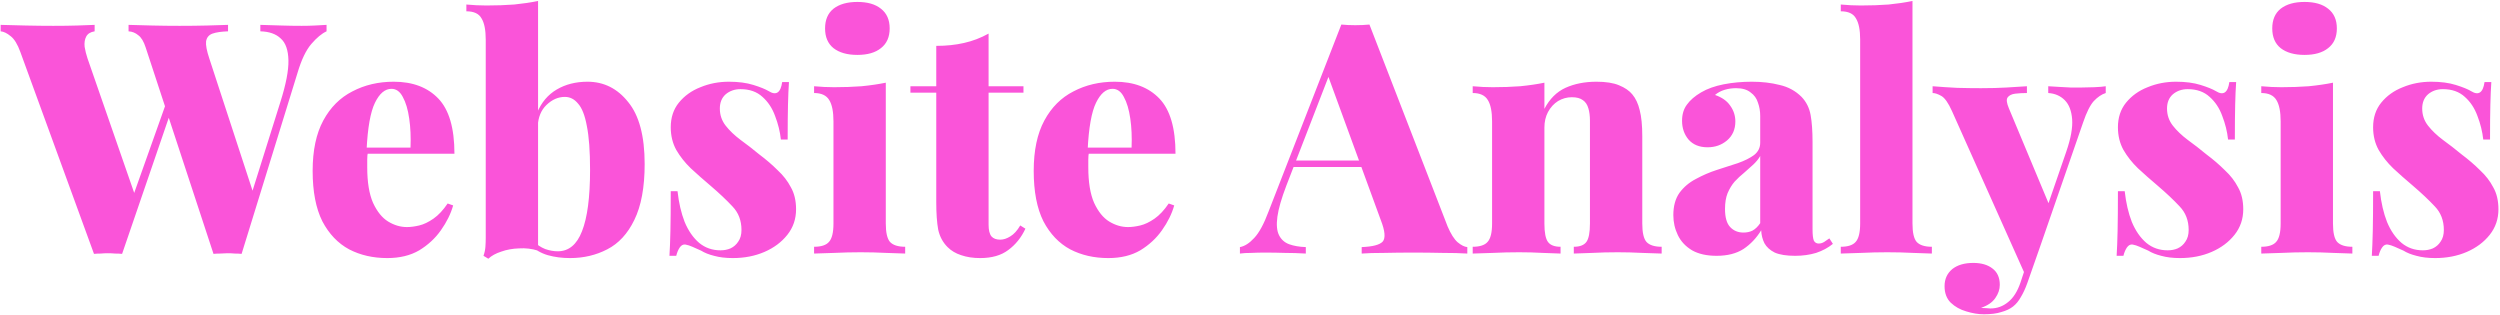 <svg width="1548" height="195" viewBox="0 0 1548 195" fill="none" xmlns="http://www.w3.org/2000/svg">
<path d="M202.2 15.4V19.4C199.267 20.733 196.133 23.333 192.8 27.2C189.467 31.067 186.6 37.067 184.2 45.2L149.6 157.2C148.267 157.067 146.867 157 145.4 157C143.933 156.867 142.4 156.8 140.8 156.8C139.467 156.8 138 156.867 136.4 157C134.933 157 133.533 157.067 132.2 157.2L90.2 29.4C89 25.667 87.467 23.133 85.6 21.8C83.867 20.333 81.867 19.533 79.6 19.4V15.4C83.733 15.533 88.6 15.667 94.2 15.8C99.8 15.933 105.467 16 111.2 16C117.2 16 122.867 15.933 128.2 15.8C133.533 15.667 137.867 15.533 141.2 15.4V19.4C137.067 19.533 133.867 20 131.6 20.8C129.333 21.6 128 23.2 127.6 25.6C127.333 27.867 128 31.4 129.6 36.2L157.4 121.2L152.2 131.4L173.6 63.2C177.067 52.267 178.733 43.667 178.6 37.4C178.467 31 176.867 26.467 173.8 23.8C170.867 21 166.667 19.533 161.2 19.4V15.4C166.133 15.533 170.533 15.667 174.4 15.8C178.4 15.933 182.533 16 186.8 16C189.6 16 192.333 15.933 195 15.8C197.8 15.667 200.2 15.533 202.2 15.4ZM58.6 15.4V19.4C56.067 19.8 54.333 20.867 53.4 22.6C52.467 24.333 52.133 26.467 52.4 29C52.8 31.4 53.4 33.8 54.2 36.2L84.4 123.2L79 131L103.8 61.2L106.6 66.8L75.6 157.2C74.267 157.067 72.8 157 71.2 157C69.733 156.867 68.267 156.8 66.8 156.8C65.333 156.8 63.867 156.867 62.4 157C60.933 157 59.533 157.067 58.2 157.2L12.6 32.2C10.867 27.4 8.867 24.133 6.6 22.4C4.333 20.533 2.267 19.533 0.4 19.4V15.4C4.667 15.533 9.8 15.667 15.8 15.8C21.8 15.933 27.533 16 33 16C38.467 16 43.4 15.933 47.8 15.8C52.2 15.667 55.8 15.533 58.6 15.4ZM243.789 50.6C255.522 50.6 264.722 54.067 271.389 61C278.056 67.933 281.389 79.333 281.389 95.2H217.189L216.989 91.4H254.189C254.456 84.867 254.189 78.867 253.389 73.4C252.589 67.8 251.256 63.333 249.389 60C247.656 56.667 245.322 55 242.389 55C238.389 55 234.989 57.867 232.189 63.6C229.389 69.333 227.656 79.067 226.989 92.8L227.789 94.2C227.522 95.667 227.389 97.2 227.389 98.8C227.389 100.267 227.389 101.867 227.389 103.6C227.389 112.8 228.589 120.133 230.989 125.6C233.522 131.067 236.656 134.933 240.389 137.2C244.122 139.467 247.989 140.6 251.989 140.6C254.256 140.6 256.789 140.267 259.589 139.6C262.389 138.933 265.322 137.533 268.389 135.4C271.456 133.267 274.389 130.133 277.189 126L280.589 127.2C279.122 132.4 276.589 137.533 272.989 142.6C269.522 147.533 265.056 151.667 259.589 155C254.122 158.2 247.522 159.8 239.789 159.8C230.989 159.8 223.122 158 216.189 154.4C209.256 150.667 203.722 144.867 199.589 137C195.589 129 193.589 118.6 193.589 105.8C193.589 93.133 195.789 82.733 200.189 74.6C204.589 66.467 210.589 60.467 218.189 56.6C225.789 52.6 234.322 50.6 243.789 50.6ZM363.77 50.6C373.904 50.6 382.304 54.8 388.97 63.2C395.77 71.467 399.17 84.267 399.17 101.6C399.17 116 397.037 127.533 392.77 136.2C388.637 144.733 383.037 150.8 375.97 154.4C369.037 158 361.37 159.8 352.97 159.8C348.037 159.8 343.437 159.2 339.17 158C335.037 156.8 331.237 154.6 327.77 151.4L330.37 149.4C332.504 151.533 334.904 153.133 337.57 154.2C340.237 155.133 342.837 155.6 345.37 155.6C352.17 155.6 357.17 151.467 360.37 143.2C363.704 134.8 365.37 122.133 365.37 105.2C365.37 93.6 364.704 84.533 363.37 78C362.17 71.467 360.37 66.867 357.97 64.2C355.704 61.4 352.97 60 349.77 60C345.637 60 341.837 61.667 338.37 65C335.037 68.2 333.237 72.6 332.97 78.2L332.57 69.8C335.237 63.4 339.304 58.6 344.77 55.4C350.237 52.2 356.57 50.6 363.77 50.6ZM333.17 0.6V155.2C329.304 154 325.37 153.533 321.37 153.8C317.37 153.933 313.704 154.6 310.37 155.8C307.037 156.867 304.37 158.333 302.37 160.2L299.37 158.4C300.037 156.533 300.437 154.667 300.57 152.8C300.704 150.933 300.77 149.067 300.77 147.2V24.6C300.77 18.6 299.904 14.2 298.17 11.4C296.57 8.467 293.437 7 288.77 7V2.8C293.037 3.2 297.17 3.4 301.17 3.4C307.304 3.4 313.037 3.2 318.37 2.8C323.704 2.267 328.637 1.533 333.17 0.6ZM451.325 50.6C457.192 50.6 462.258 51.267 466.525 52.6C470.792 53.933 473.925 55.2 475.925 56.4C480.592 59.333 483.392 57.467 484.325 50.8H488.525C488.258 54.667 488.058 59.333 487.925 64.8C487.792 70.133 487.725 77.333 487.725 86.4H483.525C482.992 81.467 481.792 76.6 479.925 71.8C478.192 67 475.592 63.067 472.125 60C468.658 56.8 464.125 55.2 458.525 55.2C454.925 55.2 451.858 56.267 449.325 58.4C446.925 60.533 445.725 63.467 445.725 67.2C445.725 71.2 446.925 74.733 449.325 77.8C451.725 80.867 454.792 83.8 458.525 86.6C462.392 89.4 466.258 92.4 470.125 95.6C474.392 98.8 478.192 102.067 481.525 105.4C484.992 108.6 487.725 112.133 489.725 116C491.858 119.733 492.925 124.267 492.925 129.6C492.925 135.6 491.125 140.867 487.525 145.4C483.925 149.933 479.192 153.467 473.325 156C467.458 158.533 460.925 159.8 453.725 159.8C449.325 159.8 445.458 159.333 442.125 158.4C438.925 157.6 436.258 156.533 434.125 155.2C432.125 154.267 430.325 153.467 428.725 152.8C427.258 152.133 425.792 151.667 424.325 151.4C422.992 151.267 421.858 151.867 420.925 153.2C419.992 154.533 419.258 156.267 418.725 158.4H414.525C414.792 154.133 414.992 148.933 415.125 142.8C415.258 136.667 415.325 128.533 415.325 118.4H419.525C420.325 125.6 421.792 131.933 423.925 137.4C426.192 142.867 429.192 147.2 432.925 150.4C436.658 153.467 441.058 155 446.125 155C448.392 155 450.458 154.6 452.325 153.8C454.325 152.867 455.925 151.467 457.125 149.6C458.458 147.733 459.125 145.333 459.125 142.4C459.125 136.533 457.258 131.667 453.525 127.8C449.792 123.8 445.192 119.467 439.725 114.8C435.458 111.2 431.458 107.667 427.725 104.2C424.125 100.733 421.125 96.933 418.725 92.8C416.458 88.667 415.325 84 415.325 78.8C415.325 72.8 416.992 67.733 420.325 63.6C423.792 59.333 428.258 56.133 433.725 54C439.192 51.733 445.058 50.6 451.325 50.6ZM530.884 1.2C537.151 1.2 542.018 2.6 545.484 5.4C549.084 8.2 550.884 12.267 550.884 17.6C550.884 22.933 549.084 27 545.484 29.8C542.018 32.6 537.151 34 530.884 34C524.618 34 519.684 32.6 516.084 29.8C512.618 27 510.884 22.933 510.884 17.6C510.884 12.267 512.618 8.2 516.084 5.4C519.684 2.6 524.618 1.2 530.884 1.2ZM548.484 51.2V138.4C548.484 144 549.351 147.8 551.084 149.8C552.951 151.8 556.084 152.8 560.484 152.8V157C557.818 156.867 553.884 156.733 548.684 156.6C543.484 156.333 538.218 156.2 532.884 156.2C527.551 156.2 522.084 156.333 516.484 156.6C511.018 156.733 506.884 156.867 504.084 157V152.8C508.484 152.8 511.551 151.8 513.284 149.8C515.151 147.8 516.084 144 516.084 138.4V75.2C516.084 69.2 515.218 64.8 513.484 62C511.751 59.067 508.618 57.6 504.084 57.6V53.4C508.351 53.8 512.484 54 516.484 54C522.484 54 528.151 53.8 533.484 53.4C538.951 52.867 543.951 52.133 548.484 51.2ZM612.133 20.8V53.4H633.733V57.4H612.133V139.2C612.133 142.533 612.733 144.933 613.933 146.4C615.133 147.733 616.933 148.4 619.333 148.4C621.333 148.4 623.399 147.733 625.533 146.4C627.799 145.067 629.866 142.8 631.733 139.6L634.933 141.6C632.399 147.067 628.866 151.467 624.333 154.8C619.933 158.133 614.133 159.8 606.933 159.8C602.533 159.8 598.599 159.2 595.133 158C591.799 156.933 588.999 155.267 586.733 153C583.799 150.067 581.866 146.467 580.933 142.2C580.133 137.8 579.733 132.133 579.733 125.2V57.4H563.733V53.4H579.733V28.4C585.999 28.4 591.733 27.8 596.933 26.6C602.266 25.4 607.333 23.467 612.133 20.8ZM690.273 50.6C702.007 50.6 711.207 54.067 717.873 61C724.54 67.933 727.873 79.333 727.873 95.2H663.673L663.473 91.4H700.673C700.94 84.867 700.673 78.867 699.873 73.4C699.073 67.8 697.74 63.333 695.873 60C694.14 56.667 691.807 55 688.873 55C684.873 55 681.473 57.867 678.673 63.6C675.873 69.333 674.14 79.067 673.473 92.8L674.273 94.2C674.007 95.667 673.873 97.2 673.873 98.8C673.873 100.267 673.873 101.867 673.873 103.6C673.873 112.8 675.073 120.133 677.473 125.6C680.007 131.067 683.14 134.933 686.873 137.2C690.607 139.467 694.473 140.6 698.473 140.6C700.74 140.6 703.273 140.267 706.073 139.6C708.873 138.933 711.807 137.533 714.873 135.4C717.94 133.267 720.873 130.133 723.673 126L727.073 127.2C725.607 132.4 723.073 137.533 719.473 142.6C716.007 147.533 711.54 151.667 706.073 155C700.607 158.2 694.007 159.8 686.273 159.8C677.473 159.8 669.607 158 662.673 154.4C655.74 150.667 650.207 144.867 646.073 137C642.073 129 640.073 118.6 640.073 105.8C640.073 93.133 642.273 82.733 646.673 74.6C651.073 66.467 657.073 60.467 664.673 56.6C672.273 52.6 680.807 50.6 690.273 50.6ZM847.959 15.2L896.359 140.2C898.359 144.867 900.426 148.133 902.559 150C904.826 151.867 906.826 152.867 908.559 153V157C904.293 156.733 899.159 156.6 893.159 156.6C887.293 156.467 881.293 156.4 875.159 156.4C868.759 156.4 862.693 156.467 856.959 156.6C851.226 156.6 846.626 156.733 843.159 157V153C849.959 152.733 854.293 151.6 856.159 149.6C858.026 147.467 857.626 143 854.959 136.2L821.759 45.4L825.759 39.4L796.559 114.8C793.493 122.8 791.626 129.267 790.959 134.2C790.293 139.133 790.626 142.933 791.959 145.6C793.293 148.267 795.359 150.133 798.159 151.2C801.093 152.267 804.559 152.867 808.559 153V157C803.893 156.733 799.559 156.6 795.559 156.6C791.693 156.467 787.493 156.4 782.959 156.4C780.293 156.4 777.559 156.467 774.759 156.6C772.093 156.6 769.759 156.733 767.759 157V153C770.693 152.467 773.626 150.6 776.559 147.4C779.626 144.2 782.626 138.667 785.559 130.8L830.559 15.2C833.226 15.467 836.093 15.6 839.159 15.6C842.359 15.6 845.293 15.467 847.959 15.2ZM858.359 99.4V103.4H798.759L800.759 99.4H858.359ZM988.497 50.6C994.364 50.6 999.03 51.333 1002.5 52.8C1006.1 54.267 1008.83 56.133 1010.7 58.4C1012.83 60.933 1014.36 64.2 1015.3 68.2C1016.36 72.2 1016.9 77.6 1016.9 84.4V138.4C1016.9 144 1017.76 147.8 1019.5 149.8C1021.36 151.8 1024.5 152.8 1028.9 152.8V157C1026.23 156.867 1022.23 156.733 1016.9 156.6C1011.7 156.333 1006.63 156.2 1001.7 156.2C996.23 156.2 990.964 156.333 985.897 156.6C980.83 156.733 977.03 156.867 974.497 157V152.8C978.23 152.8 980.83 151.8 982.297 149.8C983.764 147.8 984.497 144 984.497 138.4V74.8C984.497 71.733 984.164 69.133 983.497 67C982.83 64.733 981.697 63.067 980.097 62C978.497 60.8 976.23 60.2 973.297 60.2C970.23 60.2 967.364 61 964.697 62.6C962.164 64.2 960.097 66.467 958.497 69.4C957.03 72.2 956.297 75.4 956.297 79V138.4C956.297 144 957.03 147.8 958.497 149.8C959.964 151.8 962.564 152.8 966.297 152.8V157C963.764 156.867 960.097 156.733 955.297 156.6C950.497 156.333 945.63 156.2 940.697 156.2C935.23 156.2 929.764 156.333 924.297 156.6C918.83 156.733 914.697 156.867 911.897 157V152.8C916.297 152.8 919.364 151.8 921.097 149.8C922.964 147.8 923.897 144 923.897 138.4V75.2C923.897 69.2 923.03 64.8 921.297 62C919.564 59.067 916.43 57.6 911.897 57.6V53.4C916.164 53.8 920.297 54 924.297 54C930.297 54 935.964 53.8 941.297 53.4C946.764 52.867 951.764 52.133 956.297 51.2V67.4C959.497 61.267 963.83 56.933 969.297 54.4C974.897 51.867 981.297 50.6 988.497 50.6ZM1062.93 158.4C1056.79 158.4 1051.73 157.267 1047.73 155C1043.73 152.6 1040.79 149.467 1038.93 145.6C1037.06 141.733 1036.13 137.6 1036.13 133.2C1036.13 127.6 1037.39 123 1039.93 119.4C1042.59 115.8 1045.99 112.933 1050.13 110.8C1054.26 108.533 1058.59 106.667 1063.13 105.2C1067.66 103.733 1071.99 102.333 1076.13 101C1080.26 99.533 1083.59 97.867 1086.13 96C1088.66 94 1089.92 91.467 1089.92 88.4V71.8C1089.92 68.867 1089.46 66.133 1088.53 63.6C1087.73 60.933 1086.19 58.8 1083.92 57.2C1081.79 55.467 1078.79 54.6 1074.93 54.6C1072.53 54.6 1070.19 54.933 1067.93 55.6C1065.66 56.267 1063.66 57.333 1061.93 58.8C1066.19 60.267 1069.33 62.467 1071.33 65.4C1073.46 68.333 1074.53 71.6 1074.53 75.2C1074.53 80.133 1072.79 84.067 1069.33 87C1065.99 89.8 1061.99 91.2 1057.33 91.2C1052.26 91.2 1048.33 89.6 1045.53 86.4C1042.86 83.2 1041.53 79.333 1041.53 74.8C1041.53 70.8 1042.53 67.467 1044.53 64.8C1046.53 62 1049.46 59.467 1053.33 57.2C1057.19 54.933 1061.86 53.267 1067.33 52.2C1072.79 51.133 1078.59 50.6 1084.73 50.6C1090.99 50.6 1096.73 51.267 1101.93 52.6C1107.26 53.8 1111.79 56.267 1115.53 60C1118.46 63.067 1120.33 66.8 1121.13 71.2C1121.93 75.6 1122.33 81.2 1122.33 88V142C1122.33 145.333 1122.59 147.667 1123.13 149C1123.79 150.2 1124.79 150.8 1126.13 150.8C1127.33 150.8 1128.46 150.467 1129.53 149.8C1130.59 149.133 1131.66 148.4 1132.73 147.6L1134.93 151C1131.99 153.4 1128.53 155.267 1124.53 156.6C1120.53 157.8 1116.19 158.4 1111.53 158.4C1106.19 158.4 1101.99 157.733 1098.93 156.4C1095.99 154.933 1093.86 153 1092.53 150.6C1091.33 148.2 1090.66 145.533 1090.53 142.6C1087.59 147.4 1083.93 151.267 1079.53 154.2C1075.13 157 1069.59 158.4 1062.93 158.4ZM1079.53 144C1081.66 144 1083.53 143.6 1085.13 142.8C1086.86 141.867 1088.46 140.333 1089.92 138.2V96.6C1088.86 98.467 1087.39 100.267 1085.53 102C1083.79 103.6 1081.93 105.267 1079.93 107C1077.93 108.6 1075.99 110.4 1074.13 112.4C1072.39 114.4 1070.93 116.8 1069.73 119.6C1068.66 122.267 1068.13 125.533 1068.13 129.4C1068.13 134.6 1069.19 138.333 1071.33 140.6C1073.46 142.867 1076.19 144 1079.53 144ZM1184.21 0.6V138.4C1184.21 144 1185.07 147.8 1186.81 149.8C1188.67 151.8 1191.81 152.8 1196.21 152.8V157C1193.67 156.867 1189.81 156.733 1184.61 156.6C1179.41 156.333 1174.07 156.2 1168.61 156.2C1163.27 156.2 1157.81 156.333 1152.21 156.6C1146.74 156.733 1142.61 156.867 1139.81 157V152.8C1144.21 152.8 1147.27 151.8 1149.01 149.8C1150.87 147.8 1151.81 144 1151.81 138.4V24.4C1151.81 18.533 1150.94 14.2 1149.21 11.4C1147.61 8.467 1144.47 7 1139.81 7V2.8C1144.07 3.2 1148.21 3.4 1152.21 3.4C1158.34 3.4 1164.07 3.2 1169.41 2.8C1174.74 2.267 1179.67 1.533 1184.21 0.6ZM1303.87 53.4V57.6C1301.34 58.4 1298.87 60.067 1296.47 62.6C1294.2 65.133 1292 69.533 1289.87 75.8L1263.27 152.6L1254.47 171.2L1208.67 68.8C1206.4 63.733 1204.2 60.6 1202.07 59.4C1199.94 58.2 1198.14 57.6 1196.67 57.6V53.4C1201.6 53.8 1206.67 54.133 1211.87 54.4C1217.07 54.533 1222 54.6 1226.67 54.6C1232.54 54.6 1237.74 54.467 1242.27 54.2C1246.8 53.933 1251.07 53.667 1255.07 53.4V57.6C1252.54 57.6 1250.14 57.733 1247.87 58C1245.6 58.267 1244 59.067 1243.07 60.4C1242.27 61.6 1242.54 63.8 1243.87 67L1269.27 127.8L1267.27 129.2L1279.47 93.8C1282.27 85.667 1283.47 79 1283.07 73.8C1282.67 68.6 1281.14 64.667 1278.47 62C1275.8 59.333 1272.4 57.867 1268.27 57.6V53.4C1270.27 53.533 1272.47 53.667 1274.87 53.8C1277.4 53.933 1279.87 54.067 1282.27 54.2C1284.67 54.2 1286.74 54.2 1288.47 54.2C1291 54.2 1293.8 54.133 1296.87 54C1299.94 53.867 1302.27 53.667 1303.87 53.4ZM1263.27 152.6L1255.27 175.4C1254.07 178.733 1252.74 181.6 1251.27 184C1249.94 186.4 1248.34 188.333 1246.47 189.8C1244.6 191.267 1242.2 192.4 1239.27 193.2C1236.47 194.133 1232.87 194.6 1228.47 194.6C1225 194.6 1221.34 194 1217.47 192.8C1213.74 191.733 1210.54 189.933 1207.87 187.4C1205.34 184.867 1204.07 181.467 1204.07 177.2C1204.07 172.8 1205.67 169.267 1208.87 166.6C1212.07 164.067 1216.4 162.8 1221.87 162.8C1226.8 162.8 1230.74 163.933 1233.67 166.2C1236.74 168.467 1238.27 171.867 1238.27 176.4C1238.27 179.2 1237.34 181.933 1235.47 184.6C1233.6 187.267 1230.67 189.267 1226.67 190.6C1227.6 190.733 1228.6 190.8 1229.67 190.8C1230.87 190.933 1231.8 191 1232.47 191C1236.6 191 1240.27 189.667 1243.47 187C1246.67 184.467 1249.2 180.467 1251.07 175L1258.07 153.8L1263.27 152.6ZM1347.42 50.6C1353.29 50.6 1358.35 51.267 1362.62 52.6C1366.89 53.933 1370.02 55.2 1372.02 56.4C1376.69 59.333 1379.49 57.467 1380.42 50.8H1384.62C1384.35 54.667 1384.15 59.333 1384.02 64.8C1383.89 70.133 1383.82 77.333 1383.82 86.4H1379.62C1379.09 81.467 1377.89 76.6 1376.02 71.8C1374.29 67 1371.69 63.067 1368.22 60C1364.75 56.8 1360.22 55.2 1354.62 55.2C1351.02 55.2 1347.95 56.267 1345.42 58.4C1343.02 60.533 1341.82 63.467 1341.82 67.2C1341.82 71.2 1343.02 74.733 1345.42 77.8C1347.82 80.867 1350.89 83.8 1354.62 86.6C1358.49 89.4 1362.35 92.4 1366.22 95.6C1370.49 98.8 1374.29 102.067 1377.62 105.4C1381.09 108.6 1383.82 112.133 1385.82 116C1387.95 119.733 1389.02 124.267 1389.02 129.6C1389.02 135.6 1387.22 140.867 1383.62 145.4C1380.02 149.933 1375.29 153.467 1369.42 156C1363.55 158.533 1357.02 159.8 1349.82 159.8C1345.42 159.8 1341.55 159.333 1338.22 158.4C1335.02 157.6 1332.35 156.533 1330.22 155.2C1328.22 154.267 1326.42 153.467 1324.82 152.8C1323.35 152.133 1321.89 151.667 1320.42 151.4C1319.09 151.267 1317.95 151.867 1317.02 153.2C1316.09 154.533 1315.35 156.267 1314.82 158.4H1310.62C1310.89 154.133 1311.09 148.933 1311.22 142.8C1311.35 136.667 1311.42 128.533 1311.42 118.4H1315.62C1316.42 125.6 1317.89 131.933 1320.02 137.4C1322.29 142.867 1325.29 147.2 1329.02 150.4C1332.75 153.467 1337.15 155 1342.22 155C1344.49 155 1346.55 154.6 1348.42 153.8C1350.42 152.867 1352.02 151.467 1353.22 149.6C1354.55 147.733 1355.22 145.333 1355.22 142.4C1355.22 136.533 1353.35 131.667 1349.62 127.8C1345.89 123.8 1341.29 119.467 1335.82 114.8C1331.55 111.2 1327.55 107.667 1323.82 104.2C1320.22 100.733 1317.22 96.933 1314.82 92.8C1312.55 88.667 1311.42 84 1311.42 78.8C1311.42 72.8 1313.09 67.733 1316.42 63.6C1319.89 59.333 1324.35 56.133 1329.82 54C1335.29 51.733 1341.15 50.6 1347.42 50.6ZM1426.98 1.2C1433.24 1.2 1438.11 2.6 1441.58 5.4C1445.18 8.2 1446.98 12.267 1446.98 17.6C1446.98 22.933 1445.18 27 1441.58 29.8C1438.11 32.6 1433.24 34 1426.98 34C1420.71 34 1415.78 32.6 1412.18 29.8C1408.71 27 1406.98 22.933 1406.98 17.6C1406.98 12.267 1408.71 8.2 1412.18 5.4C1415.78 2.6 1420.71 1.2 1426.98 1.2ZM1444.58 51.2V138.4C1444.58 144 1445.44 147.8 1447.18 149.8C1449.04 151.8 1452.18 152.8 1456.58 152.8V157C1453.91 156.867 1449.98 156.733 1444.78 156.6C1439.58 156.333 1434.31 156.2 1428.98 156.2C1423.64 156.2 1418.18 156.333 1412.58 156.6C1407.11 156.733 1402.98 156.867 1400.18 157V152.8C1404.58 152.8 1407.64 151.8 1409.38 149.8C1411.24 147.8 1412.18 144 1412.18 138.4V75.2C1412.18 69.2 1411.31 64.8 1409.58 62C1407.84 59.067 1404.71 57.6 1400.18 57.6V53.4C1404.44 53.8 1408.58 54 1412.58 54C1418.58 54 1424.24 53.8 1429.58 53.4C1435.04 52.867 1440.04 52.133 1444.58 51.2ZM1505.43 50.6C1511.29 50.6 1516.36 51.267 1520.63 52.6C1524.89 53.933 1528.03 55.2 1530.03 56.4C1534.69 59.333 1537.49 57.467 1538.43 50.8H1542.63C1542.36 54.667 1542.16 59.333 1542.03 64.8C1541.89 70.133 1541.83 77.333 1541.83 86.4H1537.63C1537.09 81.467 1535.89 76.6 1534.03 71.8C1532.29 67 1529.69 63.067 1526.23 60C1522.76 56.8 1518.23 55.2 1512.63 55.2C1509.03 55.2 1505.96 56.267 1503.43 58.4C1501.03 60.533 1499.83 63.467 1499.83 67.2C1499.83 71.2 1501.03 74.733 1503.43 77.8C1505.83 80.867 1508.89 83.8 1512.63 86.6C1516.49 89.4 1520.36 92.4 1524.23 95.6C1528.49 98.8 1532.29 102.067 1535.63 105.4C1539.09 108.6 1541.83 112.133 1543.83 116C1545.96 119.733 1547.03 124.267 1547.03 129.6C1547.03 135.6 1545.23 140.867 1541.63 145.4C1538.03 149.933 1533.29 153.467 1527.43 156C1521.56 158.533 1515.03 159.8 1507.83 159.8C1503.43 159.8 1499.56 159.333 1496.23 158.4C1493.03 157.6 1490.36 156.533 1488.23 155.2C1486.23 154.267 1484.43 153.467 1482.83 152.8C1481.36 152.133 1479.89 151.667 1478.43 151.4C1477.09 151.267 1475.96 151.867 1475.03 153.2C1474.09 154.533 1473.36 156.267 1472.83 158.4H1468.63C1468.89 154.133 1469.09 148.933 1469.23 142.8C1469.36 136.667 1469.43 128.533 1469.43 118.4H1473.63C1474.43 125.6 1475.89 131.933 1478.03 137.4C1480.29 142.867 1483.29 147.2 1487.03 150.4C1490.76 153.467 1495.16 155 1500.23 155C1502.49 155 1504.56 154.6 1506.43 153.8C1508.43 152.867 1510.03 151.467 1511.23 149.6C1512.56 147.733 1513.23 145.333 1513.23 142.4C1513.23 136.533 1511.36 131.667 1507.63 127.8C1503.89 123.8 1499.29 119.467 1493.83 114.8C1489.56 111.2 1485.56 107.667 1481.83 104.2C1478.23 100.733 1475.23 96.933 1472.83 92.8C1470.56 88.667 1469.43 84 1469.43 78.8C1469.43 72.8 1471.09 67.733 1474.43 63.6C1477.89 59.333 1482.36 56.133 1487.83 54C1493.29 51.733 1499.16 50.6 1505.43 50.6Z" fill="#FA54D9"/>
</svg>

